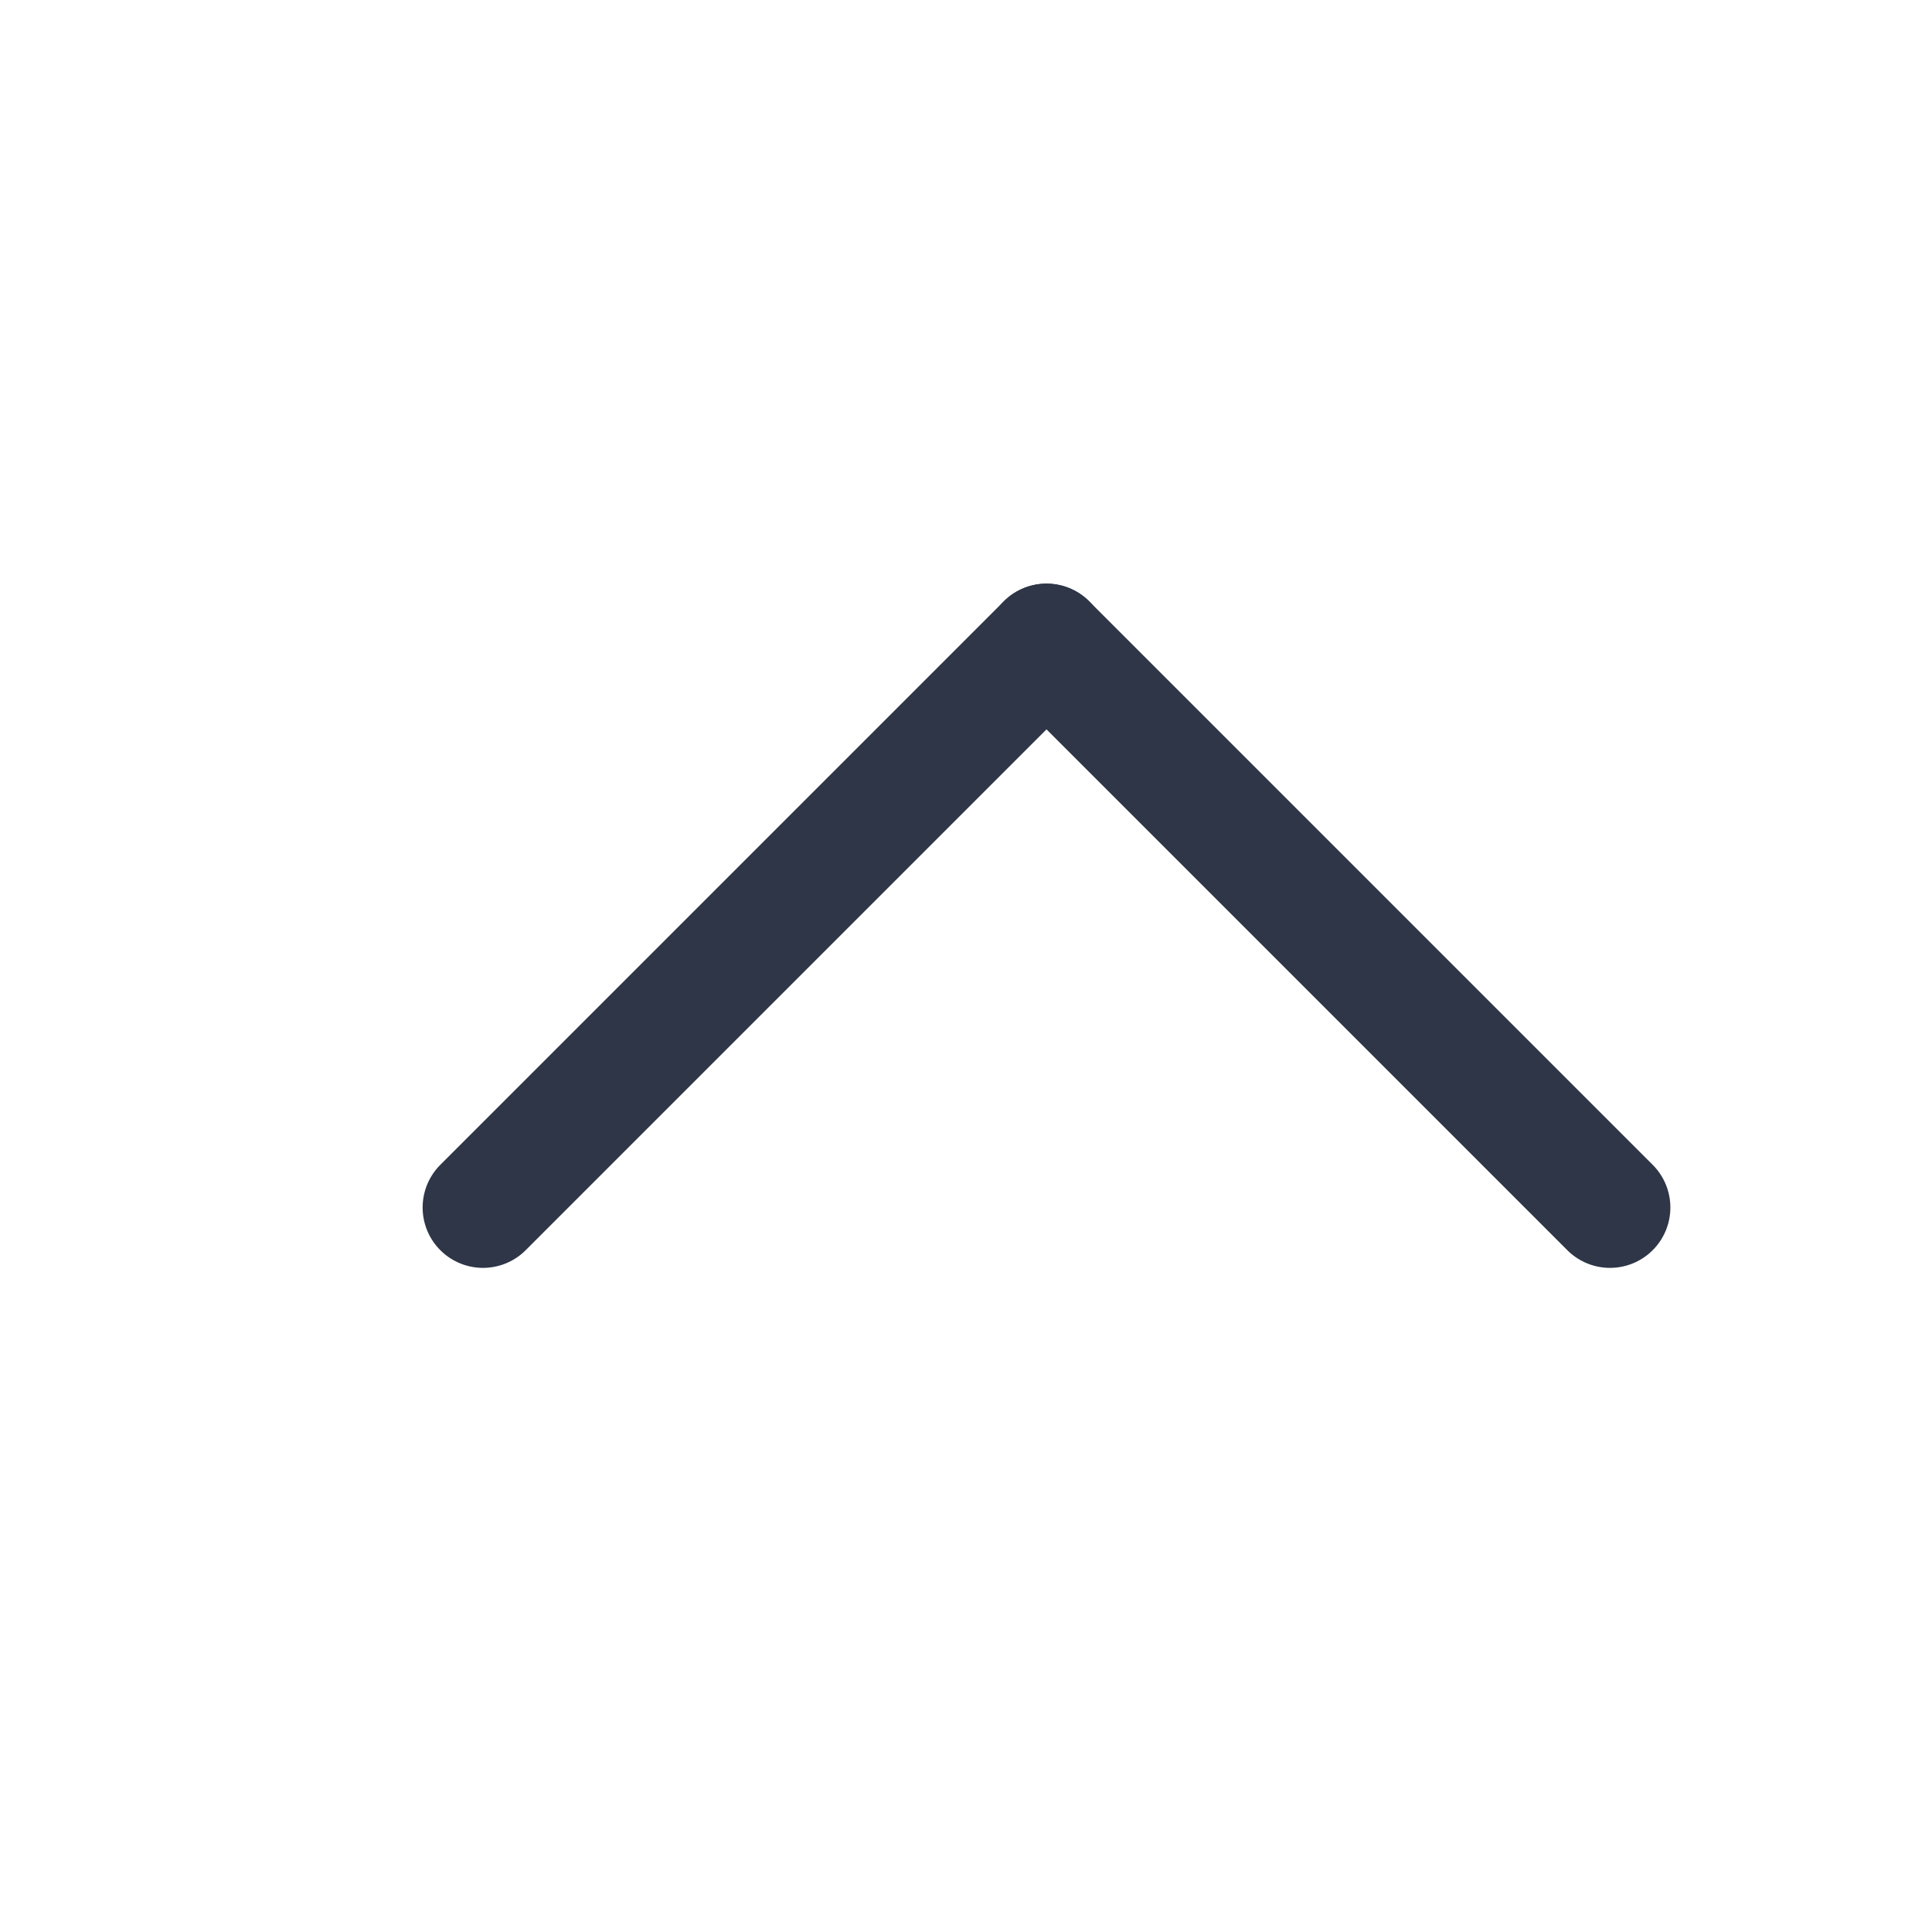 <svg width="24" height="24" viewBox="0 0 24 24" fill="none" xmlns="http://www.w3.org/2000/svg">
<path d="M20 15L13 8" stroke="#2E3648" stroke-width="1.5" stroke-linecap="round" stroke-linejoin="round"/>
<path d="M6 15L13 8" stroke="#2E3648" stroke-width="1.5" stroke-linecap="round" stroke-linejoin="round"/>
</svg>
